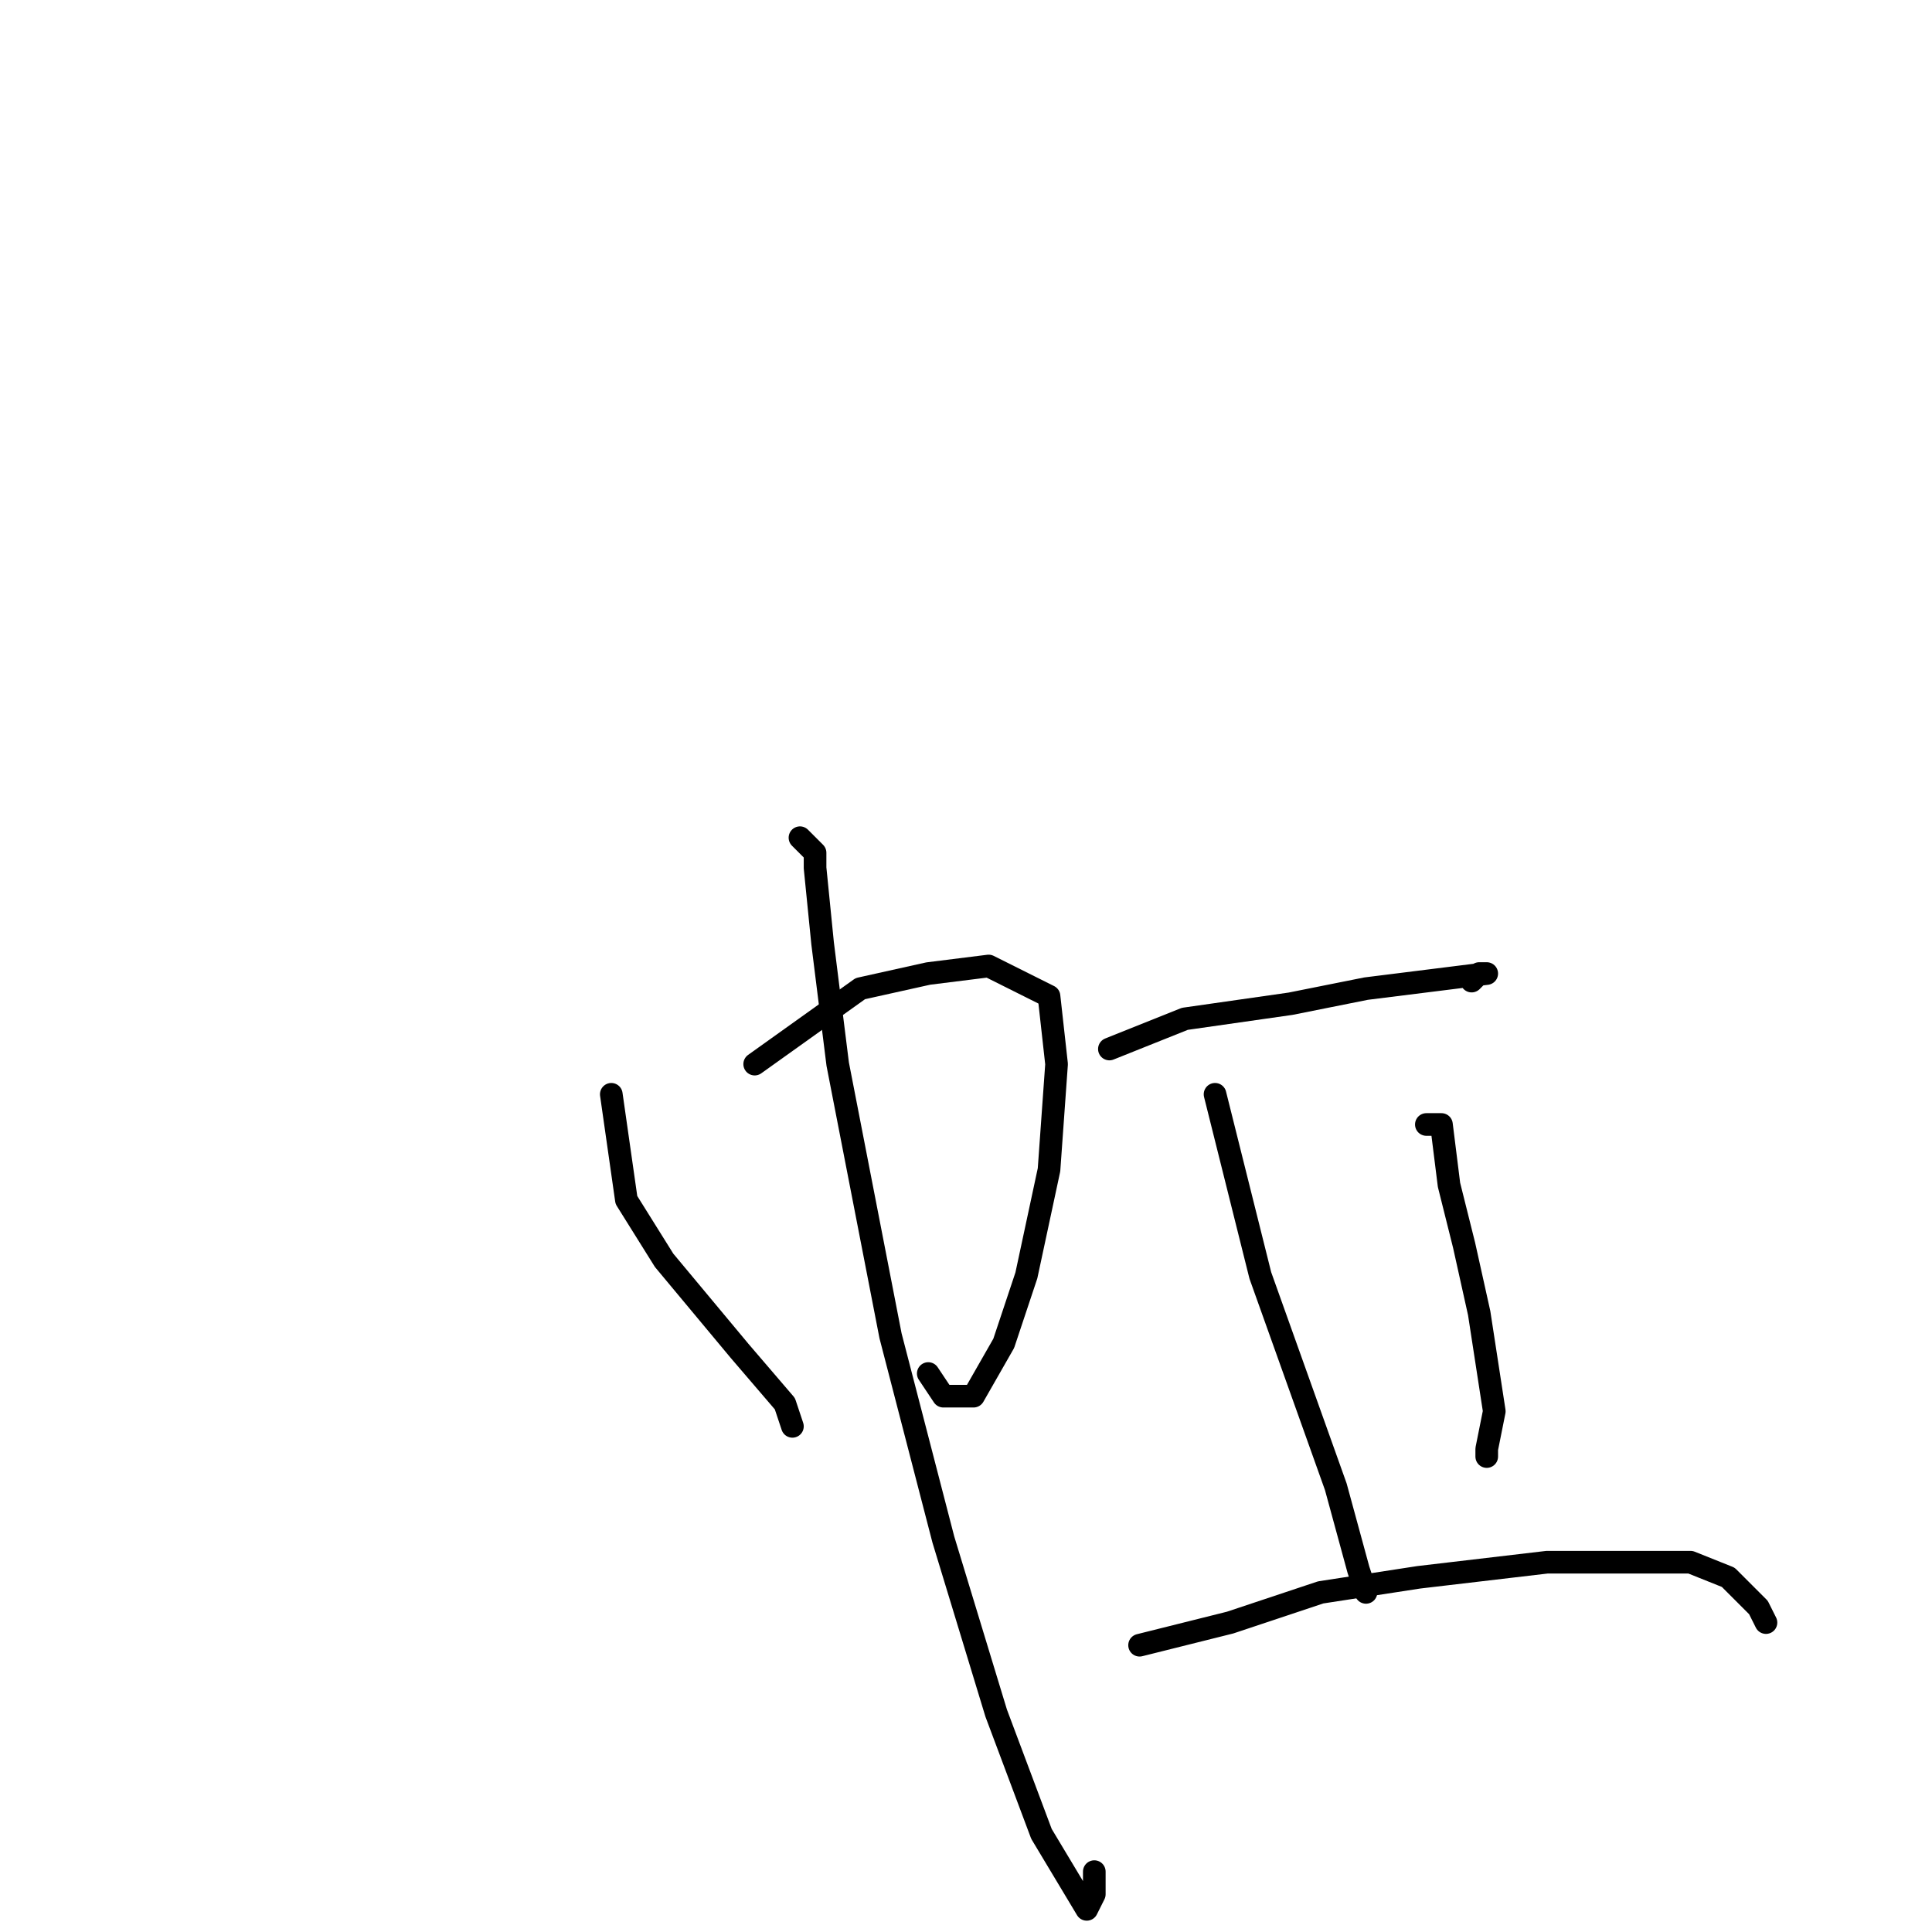 <?xml version="1.0" standalone="no"?>
    <svg width="256" height="256" xmlns="http://www.w3.org/2000/svg" version="1.1">
    <polyline stroke="black" stroke-width="3" stroke-linecap="round" fill="transparent" stroke-linejoin="round" points="81 145 82 152 83 159 88 167 98 179 104 186 105 189 105 189 " />
        <polyline stroke="black" stroke-width="3" stroke-linecap="round" fill="transparent" stroke-linejoin="round" points="100 141 107 136 114 131 123 129 131 128 139 132 140 141 139 155 136 169 133 178 129 185 125 185 123 182 123 182 " />
        <polyline stroke="black" stroke-width="3" stroke-linecap="round" fill="transparent" stroke-linejoin="round" points="106 111 107 112 108 113 108 115 109 125 111 141 118 177 125 204 132 227 138 243 144 253 145 251 145 248 145 248 " />
        <polyline stroke="black" stroke-width="3" stroke-linecap="round" fill="transparent" stroke-linejoin="round" points="147 139 152 137 157 135 171 133 181 131 189 130 197 129 196 129 195 130 195 130 " />
        <polyline stroke="black" stroke-width="3" stroke-linecap="round" fill="transparent" stroke-linejoin="round" points="161 145 164 157 167 169 172 183 177 197 180 208 181 211 181 211 " />
        <polyline stroke="black" stroke-width="3" stroke-linecap="round" fill="transparent" stroke-linejoin="round" points="189 149 190 149 191 149 192 157 194 165 196 174 198 187 197 192 197 193 197 193 " />
        <polyline stroke="black" stroke-width="3" stroke-linecap="round" fill="transparent" stroke-linejoin="round" points="151 218 155 217 159 216 163 215 175 211 188 209 205 207 213 207 219 207 224 207 229 209 233 213 234 215 234 215 " />
        </svg>